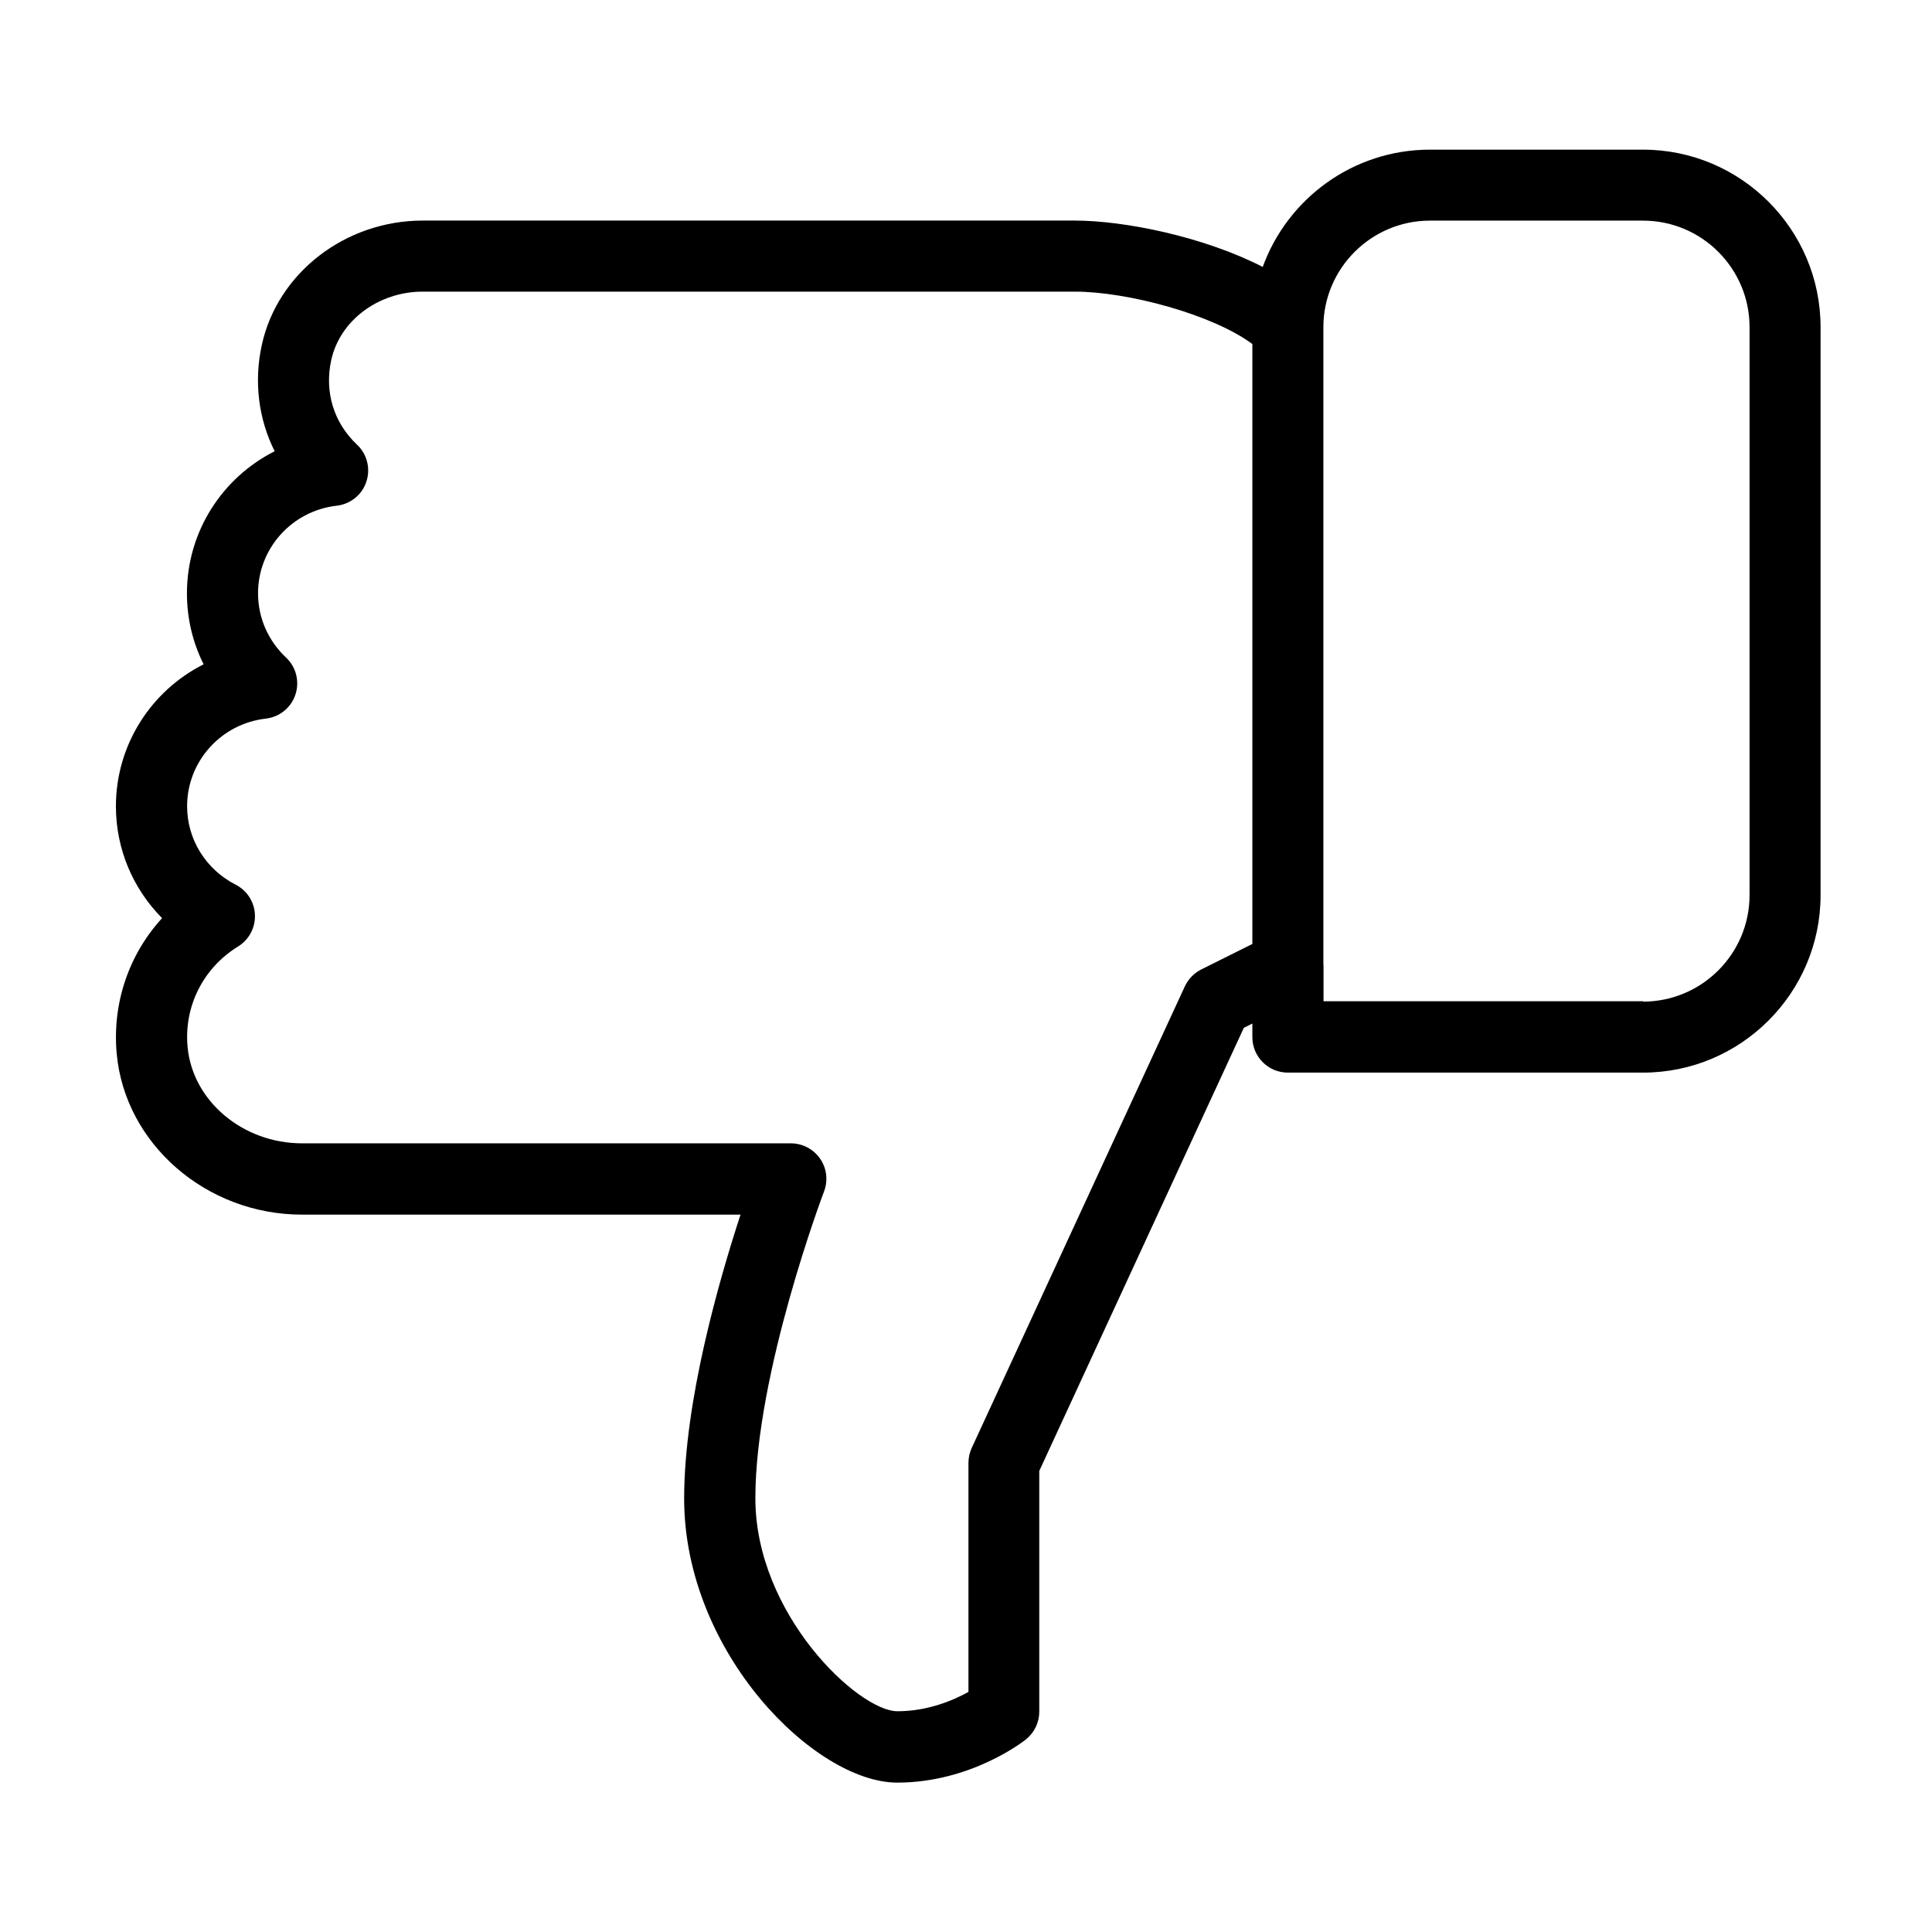 <svg xmlns="http://www.w3.org/2000/svg" xmlns:xlink="http://www.w3.org/1999/xlink" width="500" zoomAndPan="magnify" viewBox="0 0 375 375" height="500" preserveAspectRatio="xMidYMid meet" version="1.0"><defs><clipPath id="c53c7ad581"><path d="M 22 29 L 353.371 29 L 353.371 346.523 L 22 346.523 Z M 22 29 " clip-rule="nonzero"/></clipPath></defs><g clip-path="url(#c53c7ad581)"><path fill="#000000" d="M 22.5 156.504 C 22.5 164.785 25.797 172.504 31.461 178.207 C 25.023 185.25 21.758 194.703 22.652 204.516 C 24.25 222.031 40.051 235.758 58.594 235.758 L 143.738 235.758 C 139.547 248.559 132.793 272.027 132.793 290.879 C 132.793 320.77 158.199 346.004 174.148 346.004 C 188.473 346.004 198.719 337.953 199.145 337.609 C 200.785 336.285 201.723 334.316 201.723 332.223 L 201.723 285.504 L 241.426 199.5 L 243.082 198.672 L 243.082 201.305 C 243.082 205.109 246.168 208.195 249.977 208.195 L 318.906 208.195 C 337.902 208.195 353.371 192.734 353.371 173.742 L 353.371 63.496 C 353.371 44.508 337.902 29.047 318.906 29.047 L 277.547 29.047 C 262.629 29.047 249.906 38.555 245.094 51.812 C 233.625 45.914 218.184 42.812 208.602 42.812 L 82.059 42.812 C 67.043 42.812 53.918 52.941 50.832 66.887 C 49.246 74.066 50.168 81.301 53.312 87.586 C 43.141 92.711 36.285 103.199 36.285 115.16 C 36.285 120.039 37.402 124.711 39.527 128.941 C 29.352 134.066 22.5 144.555 22.5 156.504 Z M 277.547 42.824 L 318.906 42.824 C 330.32 42.824 339.586 52.102 339.586 63.496 L 339.586 173.742 C 339.586 185.141 330.309 194.414 318.906 194.414 L 318.906 194.344 L 256.895 194.344 L 256.895 187.453 C 256.895 187.414 256.867 187.387 256.867 187.344 L 256.867 63.496 C 256.867 52.102 266.16 42.824 277.547 42.824 Z M 51.59 139.484 C 54.25 139.18 56.496 137.375 57.34 134.824 C 58.18 132.289 57.492 129.48 55.531 127.645 C 52.016 124.324 50.086 119.887 50.086 115.148 C 50.086 106.465 56.648 99.148 65.363 98.156 C 68.023 97.852 70.27 96.047 71.109 93.496 C 71.953 90.961 71.262 88.152 69.305 86.316 C 64.754 82.031 62.938 76.023 64.301 69.863 C 65.996 62.188 73.469 56.605 82.07 56.605 L 208.617 56.605 C 218.859 56.605 235.348 61.031 243.082 66.777 L 243.082 183.223 L 233.141 188.184 C 231.75 188.887 230.633 190.047 229.973 191.465 L 188.613 281.039 C 188.199 281.938 187.977 282.93 187.977 283.922 L 187.977 328.406 C 185.109 329.988 180.133 332.152 174.191 332.152 C 166.637 332.152 146.617 313.371 146.617 290.809 C 146.617 266.57 159.812 231.594 159.949 231.25 C 160.75 229.141 160.473 226.758 159.18 224.898 C 157.883 223.035 155.773 221.922 153.5 221.922 L 58.633 221.922 C 47.137 221.922 37.375 213.707 36.41 203.207 C 35.68 195.352 39.43 187.883 46.215 183.707 C 48.336 182.41 49.578 180.055 49.48 177.574 C 49.398 175.094 47.965 172.859 45.746 171.719 C 39.926 168.742 36.316 162.898 36.316 156.477 C 36.328 147.793 42.891 140.477 51.59 139.484 Z M 51.59 139.484 " fill-opacity="1" fill-rule="nonzero"/></g></svg>